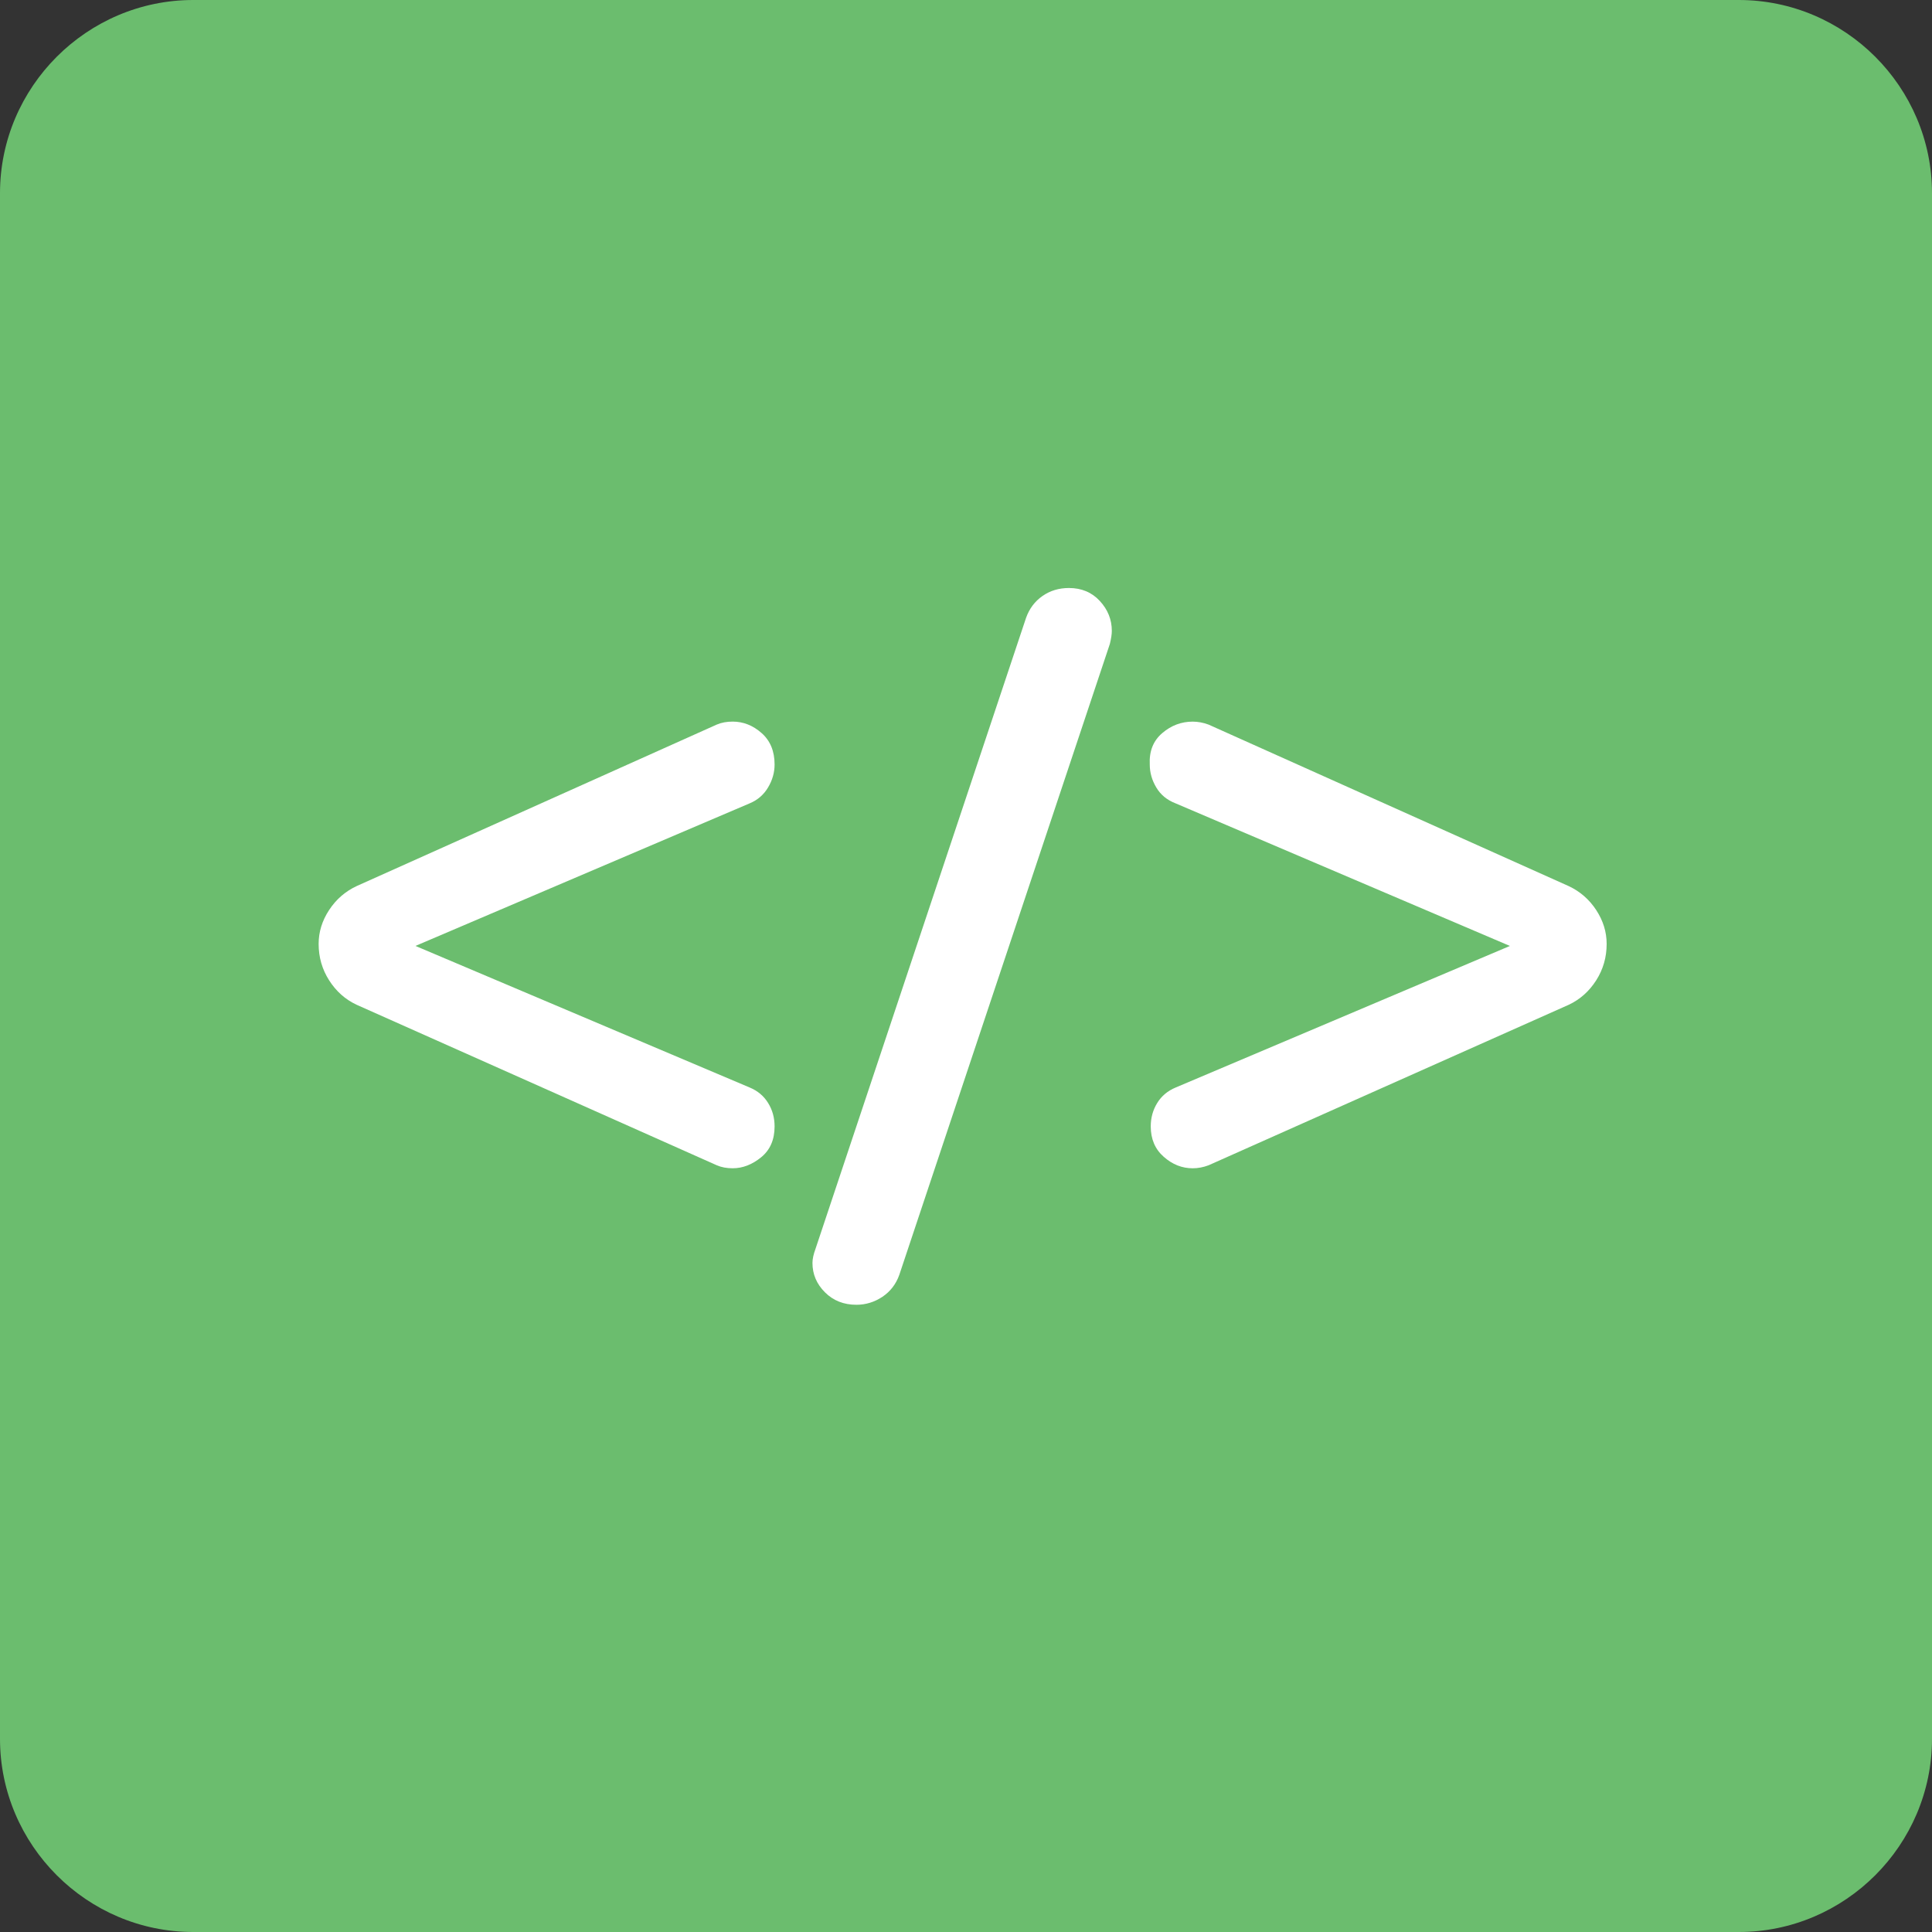 <?xml version="1.0" encoding="utf-8"?>
<!-- Generator: Adobe Illustrator 16.0.0, SVG Export Plug-In . SVG Version: 6.00 Build 0)  -->
<!DOCTYPE svg PUBLIC "-//W3C//DTD SVG 1.1//EN" "http://www.w3.org/Graphics/SVG/1.1/DTD/svg11.dtd">
<svg version="1.1" id="Layer_1" xmlns="http://www.w3.org/2000/svg" xmlns:xlink="http://www.w3.org/1999/xlink" x="0px" y="0px"
	 width="120px" height="120px" viewBox="0 0 120 120" enable-background="new 0 0 120 120" xml:space="preserve">
<rect x="0" y="0" width="120" height="120" fill="#333333" stroke="none"/>
<g>
	<path fill="#6bbd6e" d="M120,108c0,6.6-5.4,12-12,12H12c-6.6,0-12-5.4-12-12V12C0,5.4,5.4,0,12,0h96c6.6,0,12,5.4,12,12V108z"/>
</g>
<g>
	<path fill="#FFFFFF" d="M48.111,69.962c0,0.826-0.278,1.466-0.836,1.919c-0.558,0.455-1.146,0.682-1.766,0.682
		c-0.373,0-0.703-0.061-0.991-0.187l-22.371-9.97c-0.704-0.33-1.271-0.836-1.705-1.518c-0.434-0.681-0.651-1.433-0.651-2.26
		c0-0.743,0.217-1.444,0.651-2.105c0.433-0.66,1.001-1.155,1.705-1.485l22.371-10.033c0.288-0.124,0.619-0.185,0.991-0.185
		c0.659,0,1.259,0.237,1.796,0.712c0.537,0.475,0.806,1.125,0.806,1.951c0,0.495-0.134,0.971-0.403,1.423
		c-0.269,0.455-0.65,0.786-1.146,0.992l-20.758,8.855l20.758,8.793c0.497,0.206,0.877,0.525,1.146,0.961
		C47.977,68.939,48.111,69.425,48.111,69.962z"/>
	<path fill="#FFFFFF" d="M69.057,39.186c0,0.207-0.041,0.475-0.121,0.806l-13.08,39.195c-0.206,0.578-0.557,1.031-1.052,1.363
		c-0.496,0.327-1.034,0.492-1.611,0.492c-0.786,0-1.437-0.258-1.953-0.773c-0.517-0.517-0.776-1.123-0.776-1.824
		c0-0.248,0.063-0.538,0.186-0.869L63.729,38.38c0.205-0.577,0.547-1.031,1.022-1.362c0.474-0.331,1.021-0.496,1.644-0.496
		c0.781,0,1.424,0.27,1.918,0.806C68.809,37.866,69.057,38.483,69.057,39.186z"/>
	<path fill="#FFFFFF" d="M99.792,58.629c0,0.827-0.216,1.58-0.649,2.26c-0.433,0.68-1.002,1.188-1.703,1.518l-22.371,9.97
		c-0.33,0.126-0.661,0.187-0.99,0.187c-0.662,0-1.26-0.237-1.797-0.713c-0.539-0.473-0.807-1.103-0.807-1.888
		c0-0.537,0.135-1.021,0.402-1.454c0.268-0.436,0.65-0.755,1.145-0.961l20.761-8.793l-20.761-8.855
		c-0.535-0.206-0.938-0.537-1.205-0.992c-0.271-0.453-0.403-0.928-0.403-1.423c-0.041-0.825,0.217-1.476,0.776-1.951
		c0.555-0.475,1.184-0.712,1.889-0.712c0.329,0,0.66,0.062,0.99,0.185l22.371,10.033c0.701,0.33,1.271,0.826,1.703,1.485
		C99.576,57.186,99.792,57.886,99.792,58.629z"/>
</g>
</svg>
